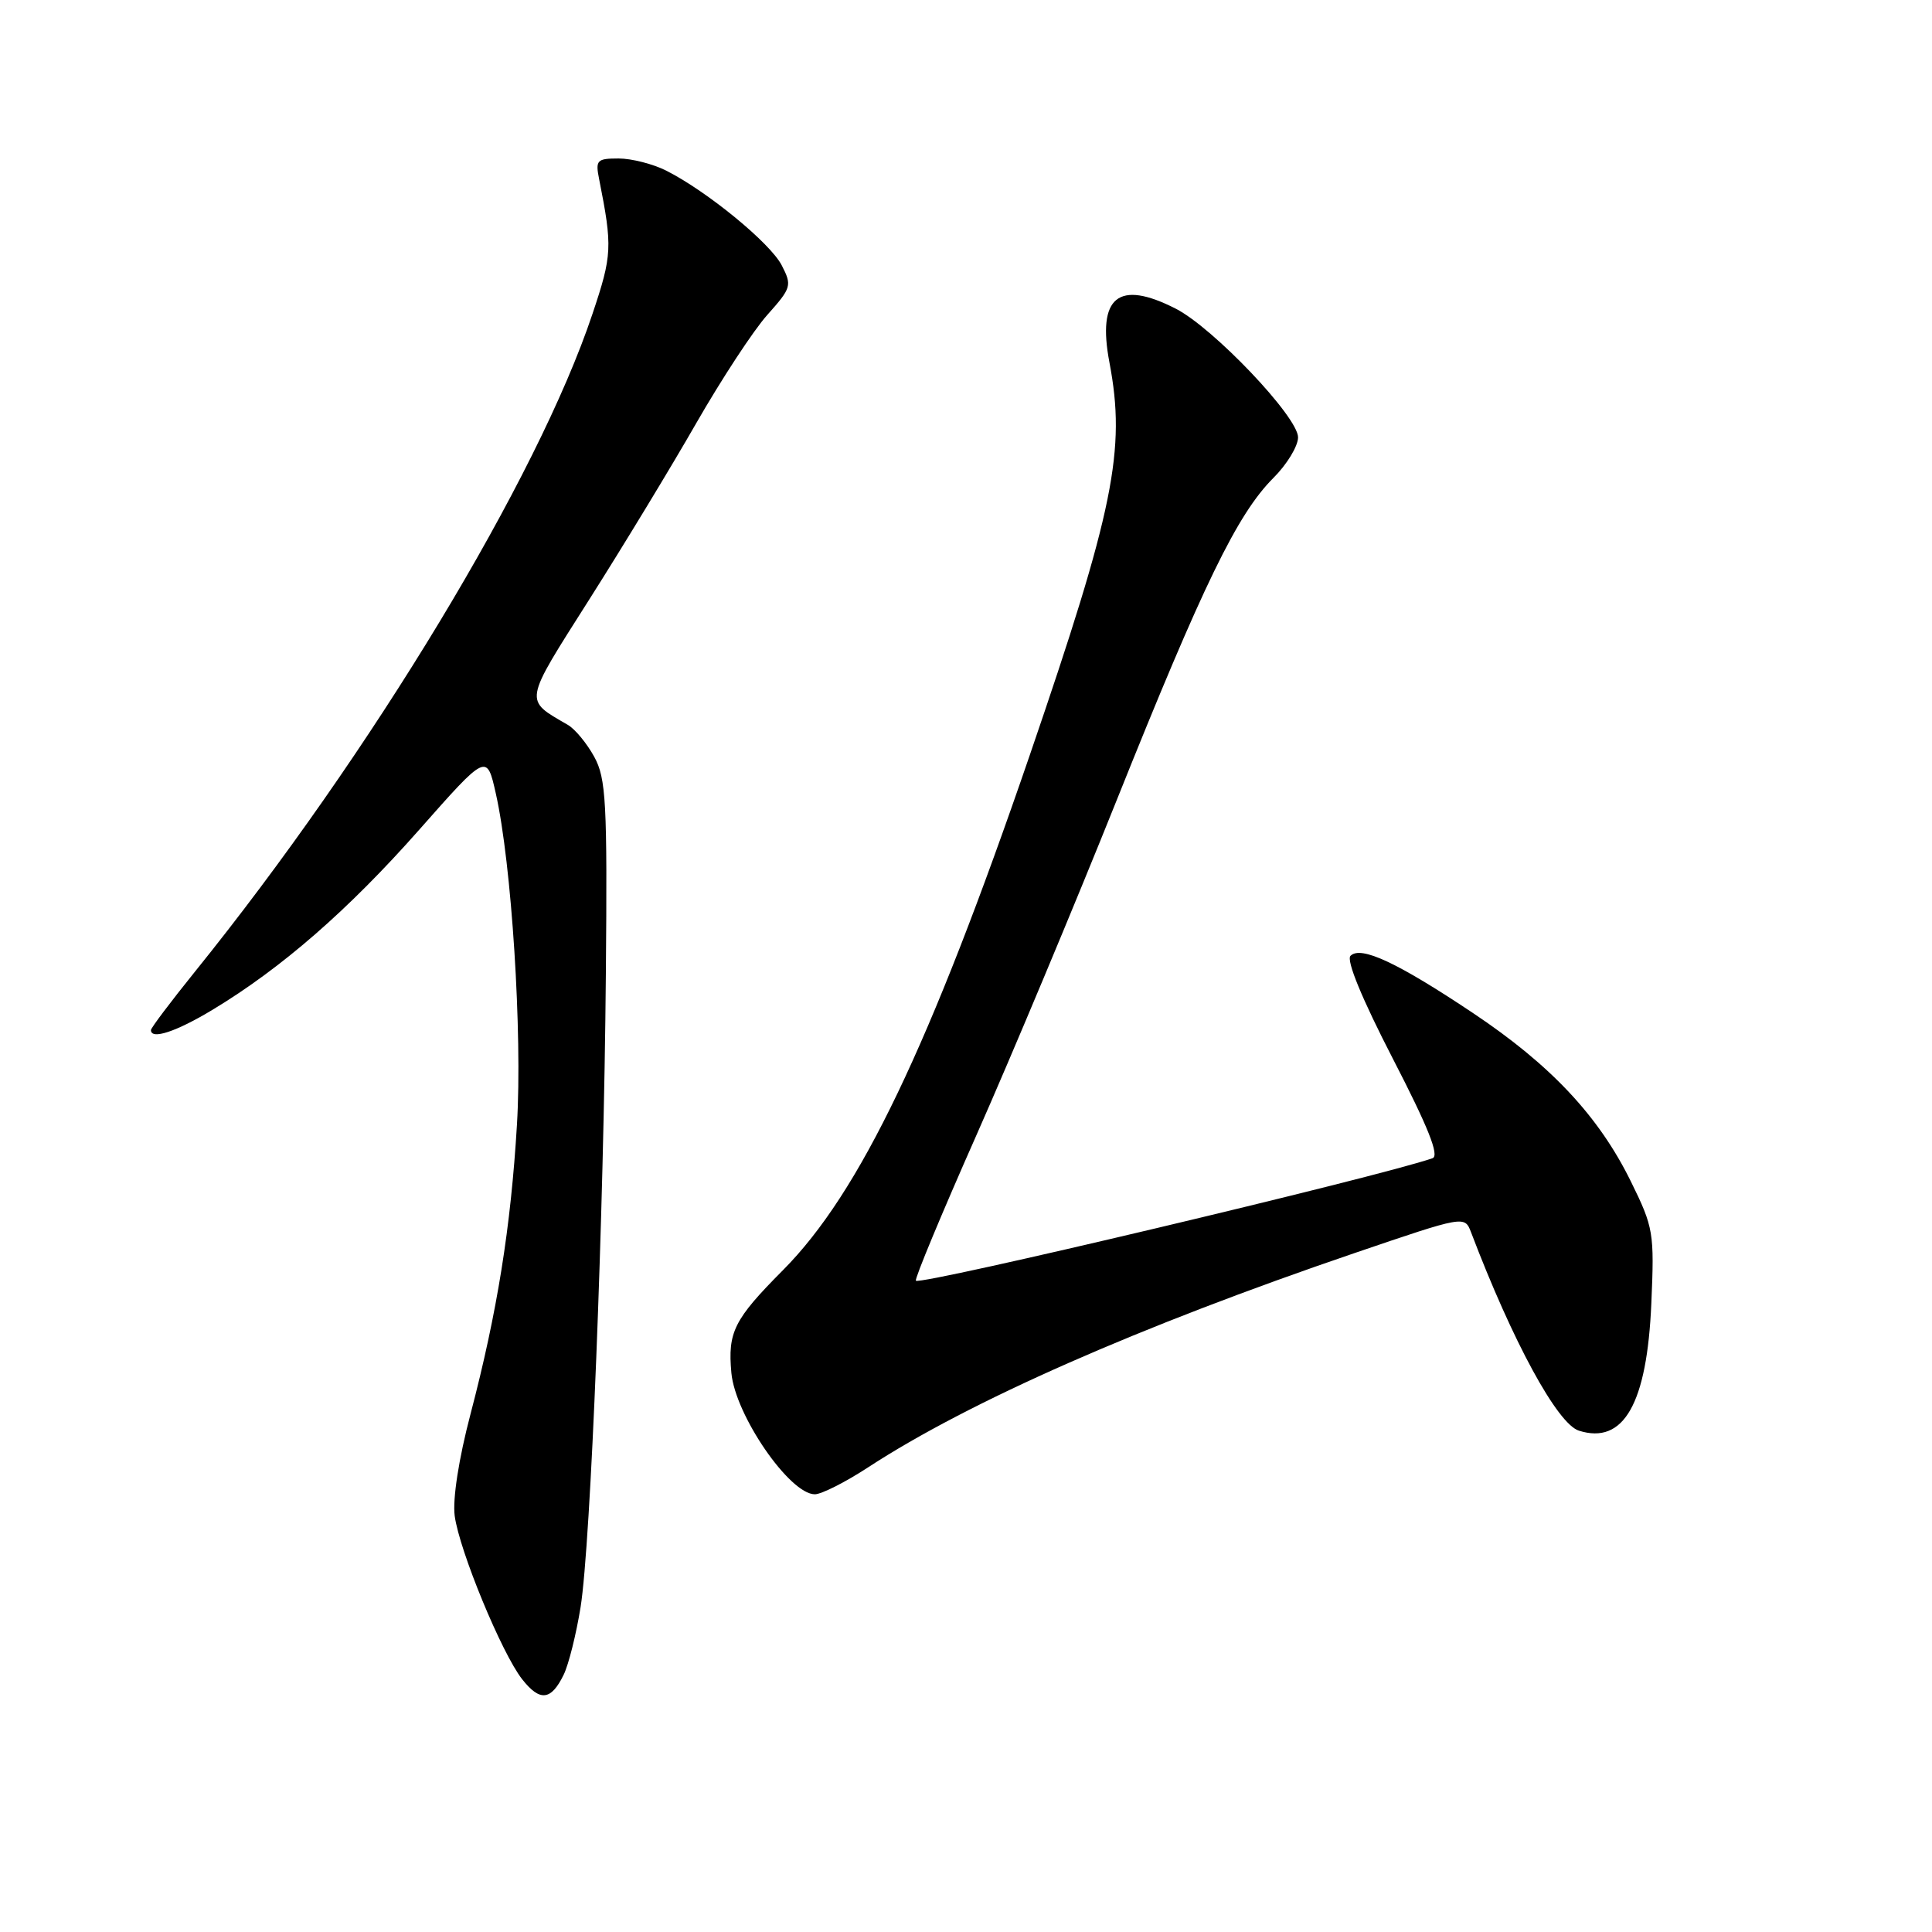 <?xml version="1.0" encoding="UTF-8" standalone="no"?>
<!DOCTYPE svg PUBLIC "-//W3C//DTD SVG 1.1//EN" "http://www.w3.org/Graphics/SVG/1.1/DTD/svg11.dtd" >
<svg xmlns="http://www.w3.org/2000/svg" xmlns:xlink="http://www.w3.org/1999/xlink" version="1.1" viewBox="0 0 256 256">
 <g >
 <path fill="currentColor"
d=" M 74.69 221.91 C 75.35 220.56 76.35 216.54 76.93 212.96 C 78.28 204.48 80.01 161.22 80.28 129.00 C 80.48 106.29 80.31 103.15 78.74 100.28 C 77.77 98.51 76.20 96.60 75.24 96.05 C 69.40 92.65 69.29 93.29 78.09 79.42 C 82.57 72.36 88.95 61.85 92.27 56.05 C 95.60 50.25 99.82 43.80 101.67 41.73 C 104.88 38.13 104.96 37.83 103.58 35.15 C 102.05 32.19 93.71 25.36 88.30 22.62 C 86.54 21.73 83.69 21.00 81.97 21.00 C 79.09 21.00 78.88 21.22 79.39 23.75 C 81.17 32.73 81.12 33.80 78.51 41.58 C 71.25 63.30 49.20 99.79 25.84 128.74 C 22.63 132.72 20.00 136.21 20.00 136.49 C 20.00 137.81 23.35 136.71 28.18 133.79 C 37.29 128.30 46.15 120.58 55.50 110.00 C 64.50 99.81 64.50 99.81 65.70 105.15 C 67.79 114.44 69.23 136.91 68.50 149.00 C 67.69 162.60 65.89 173.86 62.35 187.35 C 60.78 193.32 59.96 198.64 60.25 200.86 C 60.87 205.47 66.49 219.08 69.19 222.51 C 71.54 225.50 73.02 225.34 74.69 221.91 Z  M 115.03 194.43 C 128.40 185.70 150.91 175.78 179.51 166.03 C 194.07 161.07 194.07 161.07 194.92 163.28 C 200.43 177.77 206.35 188.66 209.21 189.57 C 215.14 191.45 218.24 186.02 218.81 172.71 C 219.22 163.34 219.10 162.65 216.10 156.55 C 211.84 147.89 205.49 141.12 195.16 134.22 C 185.17 127.55 180.32 125.28 178.95 126.65 C 178.36 127.24 180.48 132.37 184.57 140.30 C 189.24 149.35 190.76 153.14 189.82 153.47 C 182.66 155.96 122.01 170.34 121.36 169.70 C 121.16 169.50 124.77 160.82 129.38 150.42 C 133.99 140.01 142.36 120.03 147.98 106.00 C 159.44 77.39 163.95 68.12 168.72 63.34 C 170.53 61.54 172.00 59.11 172.00 57.95 C 172.00 55.25 160.78 43.45 155.79 40.90 C 148.18 37.01 145.35 39.31 147.01 48.05 C 149.21 59.63 147.59 67.56 136.47 100.00 C 123.19 138.71 113.92 158.06 103.75 168.30 C 97.24 174.85 96.42 176.50 96.91 181.91 C 97.42 187.51 104.63 198.00 107.97 198.00 C 108.85 198.00 112.03 196.39 115.03 194.43 Z "/>
</g>
</svg>